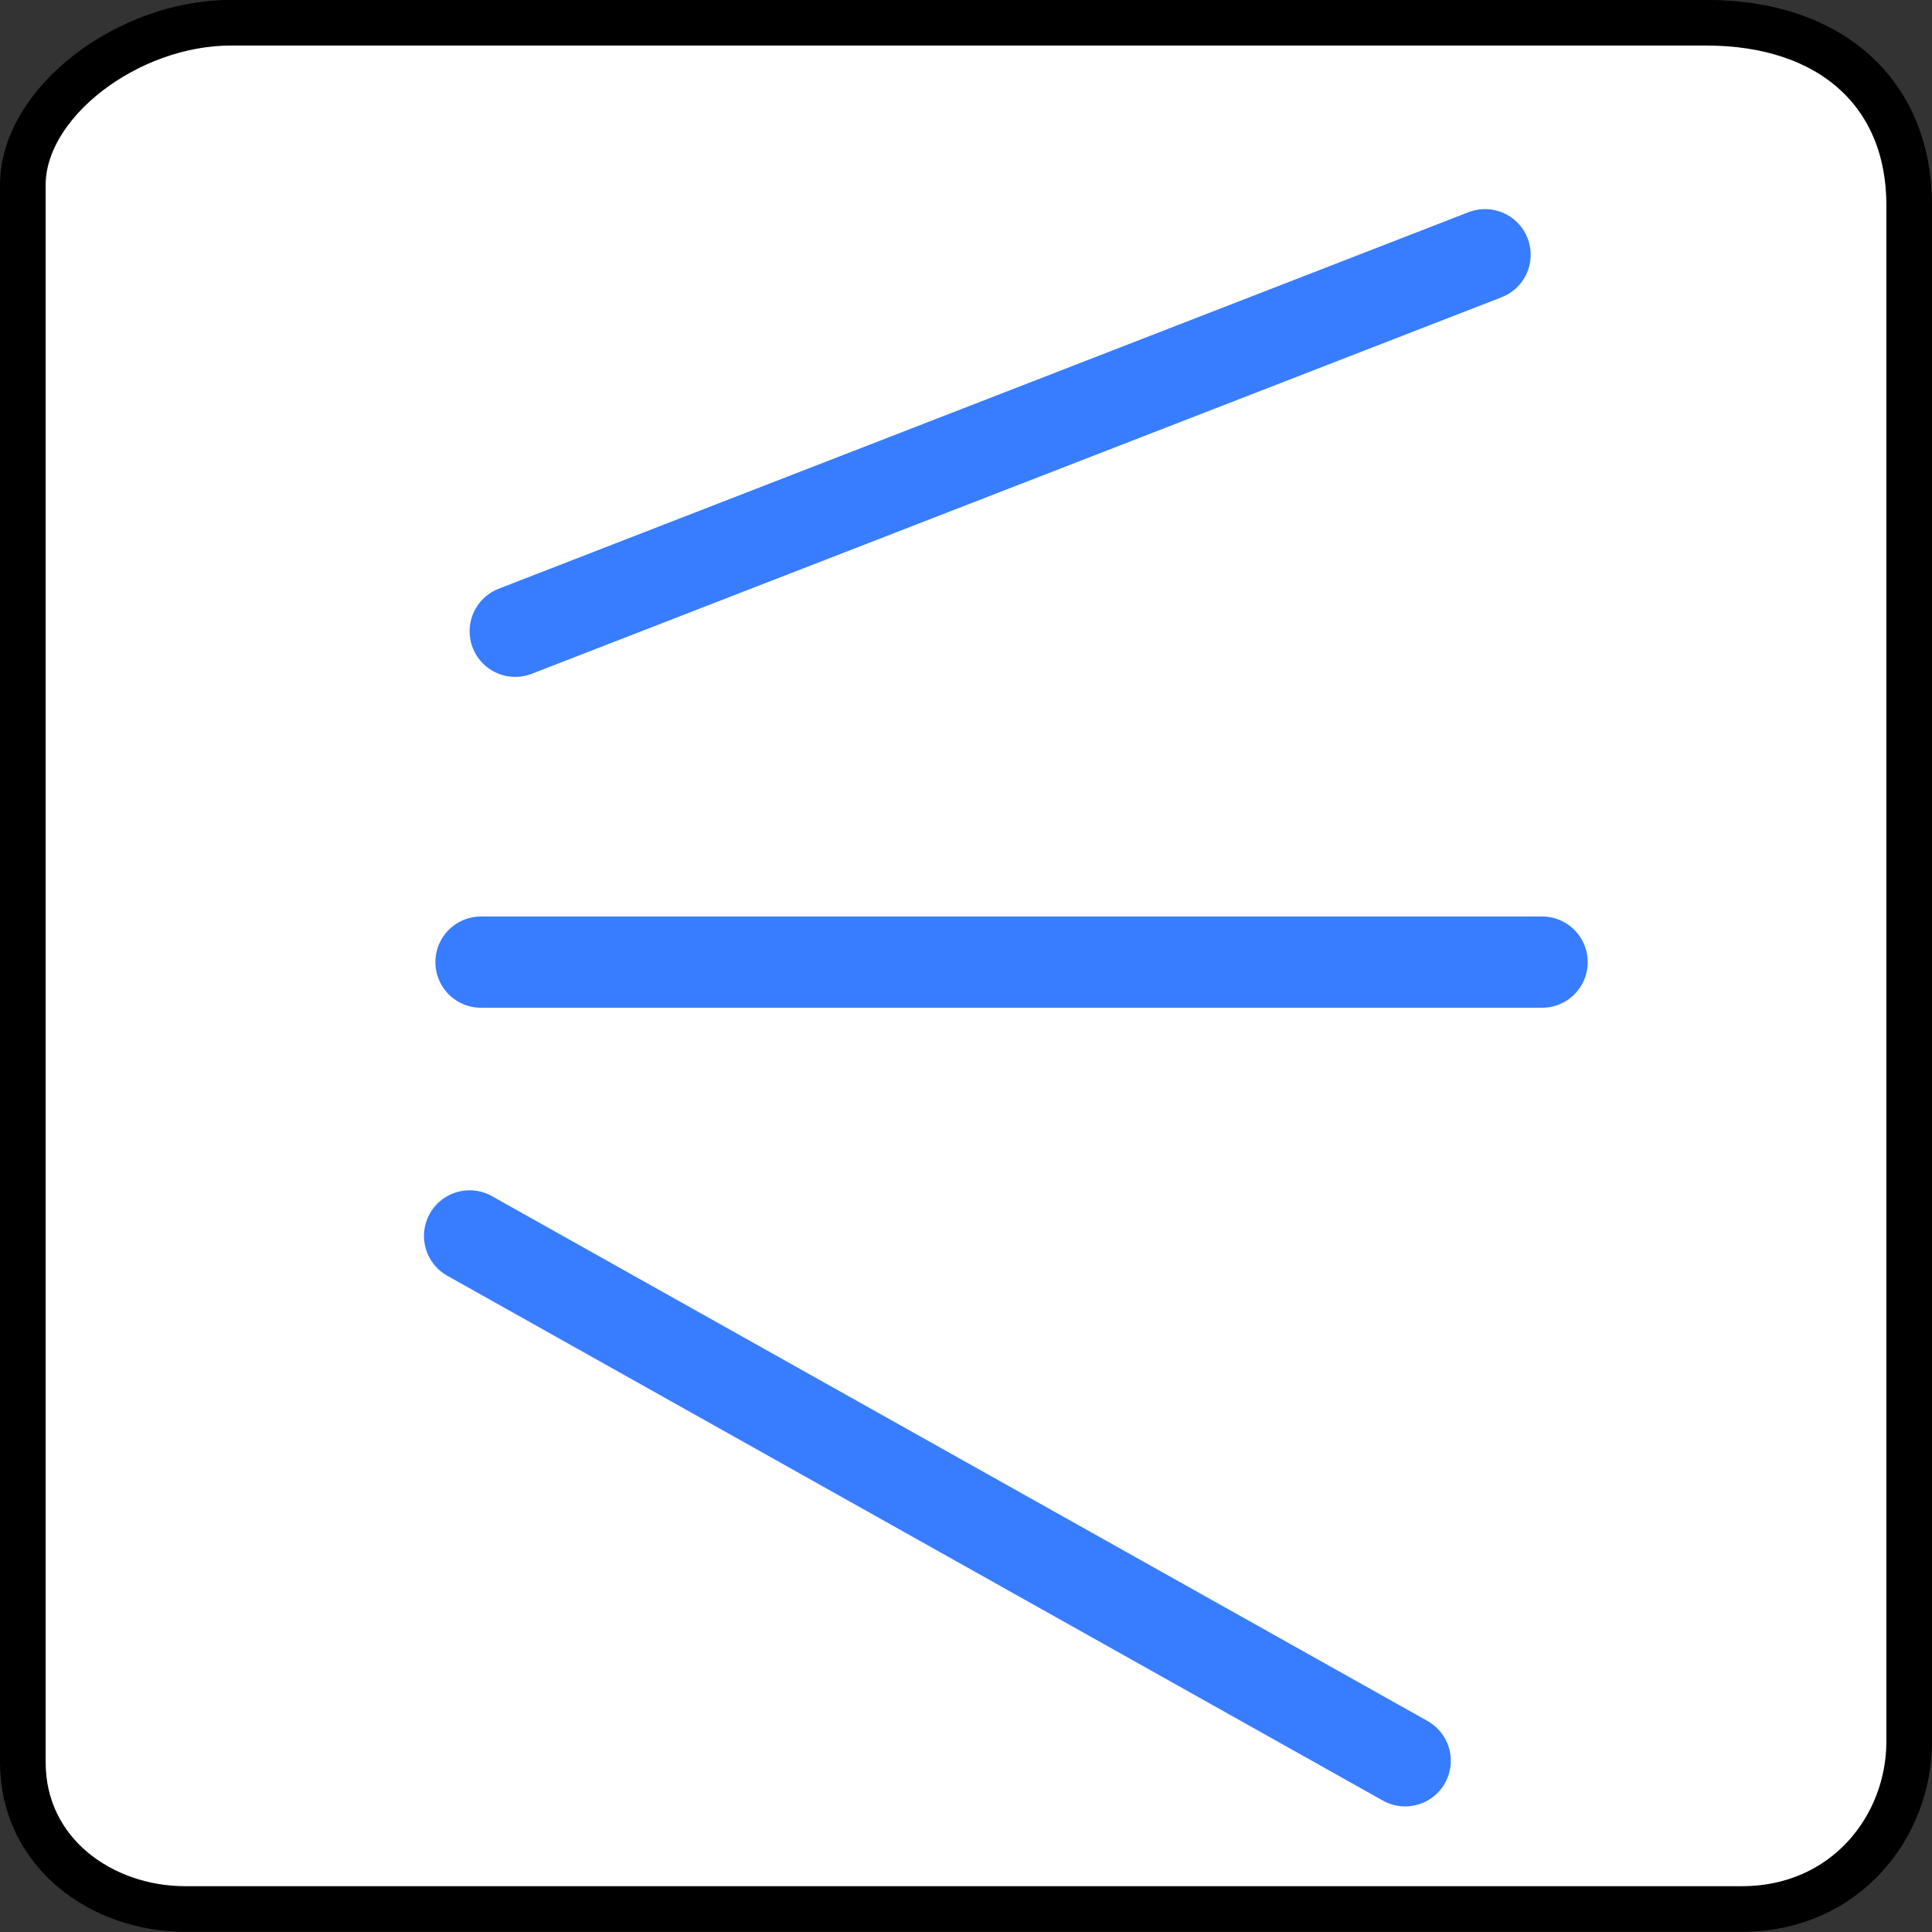 <svg version="1.1" xmlns="http://www.w3.org/2000/svg" xmlns:xlink="http://www.w3.org/1999/xlink" width="21.167" height="21.167" viewBox="0,0,21.167,21.167"><rect x="0" y="0" width="21.167" height="21.167" fill="#333333" stroke="none"/><g transform="translate(-289.417,-169.417)"><g stroke-miterlimit="10"><path d="M289.667,188.722c0,-4.123 0,-14.899 0,-17.278c0,-0.907 1.155,-1.778 2.278,-1.778c2.431,0 11.826,0 16.167,0c1.359,0 2.222,0.769 2.222,2c0,4.358 0,14.505 0,16.833c0,0.932 -0.7,1.833 -1.833,1.833c-4.275,0 -14.719,0 -17.056,0c-0.907,0 -1.778,-0.609 -1.778,-1.611z" fill="#ffffff" stroke="#000000" stroke-width="0.5" stroke-linecap="butt"/><path d="M306.312,179.958h-11.625" fill="none" stroke="#387dff" stroke-width="1" stroke-linecap="round"/><path d="M295.062,176.333l10.625,-4.125" fill="none" stroke="#387dff" stroke-width="1" stroke-linecap="round"/><path d="M294.562,182.958l10.25,5.75" fill="none" stroke="#387dff" stroke-width="1" stroke-linecap="round"/></g></g></svg>